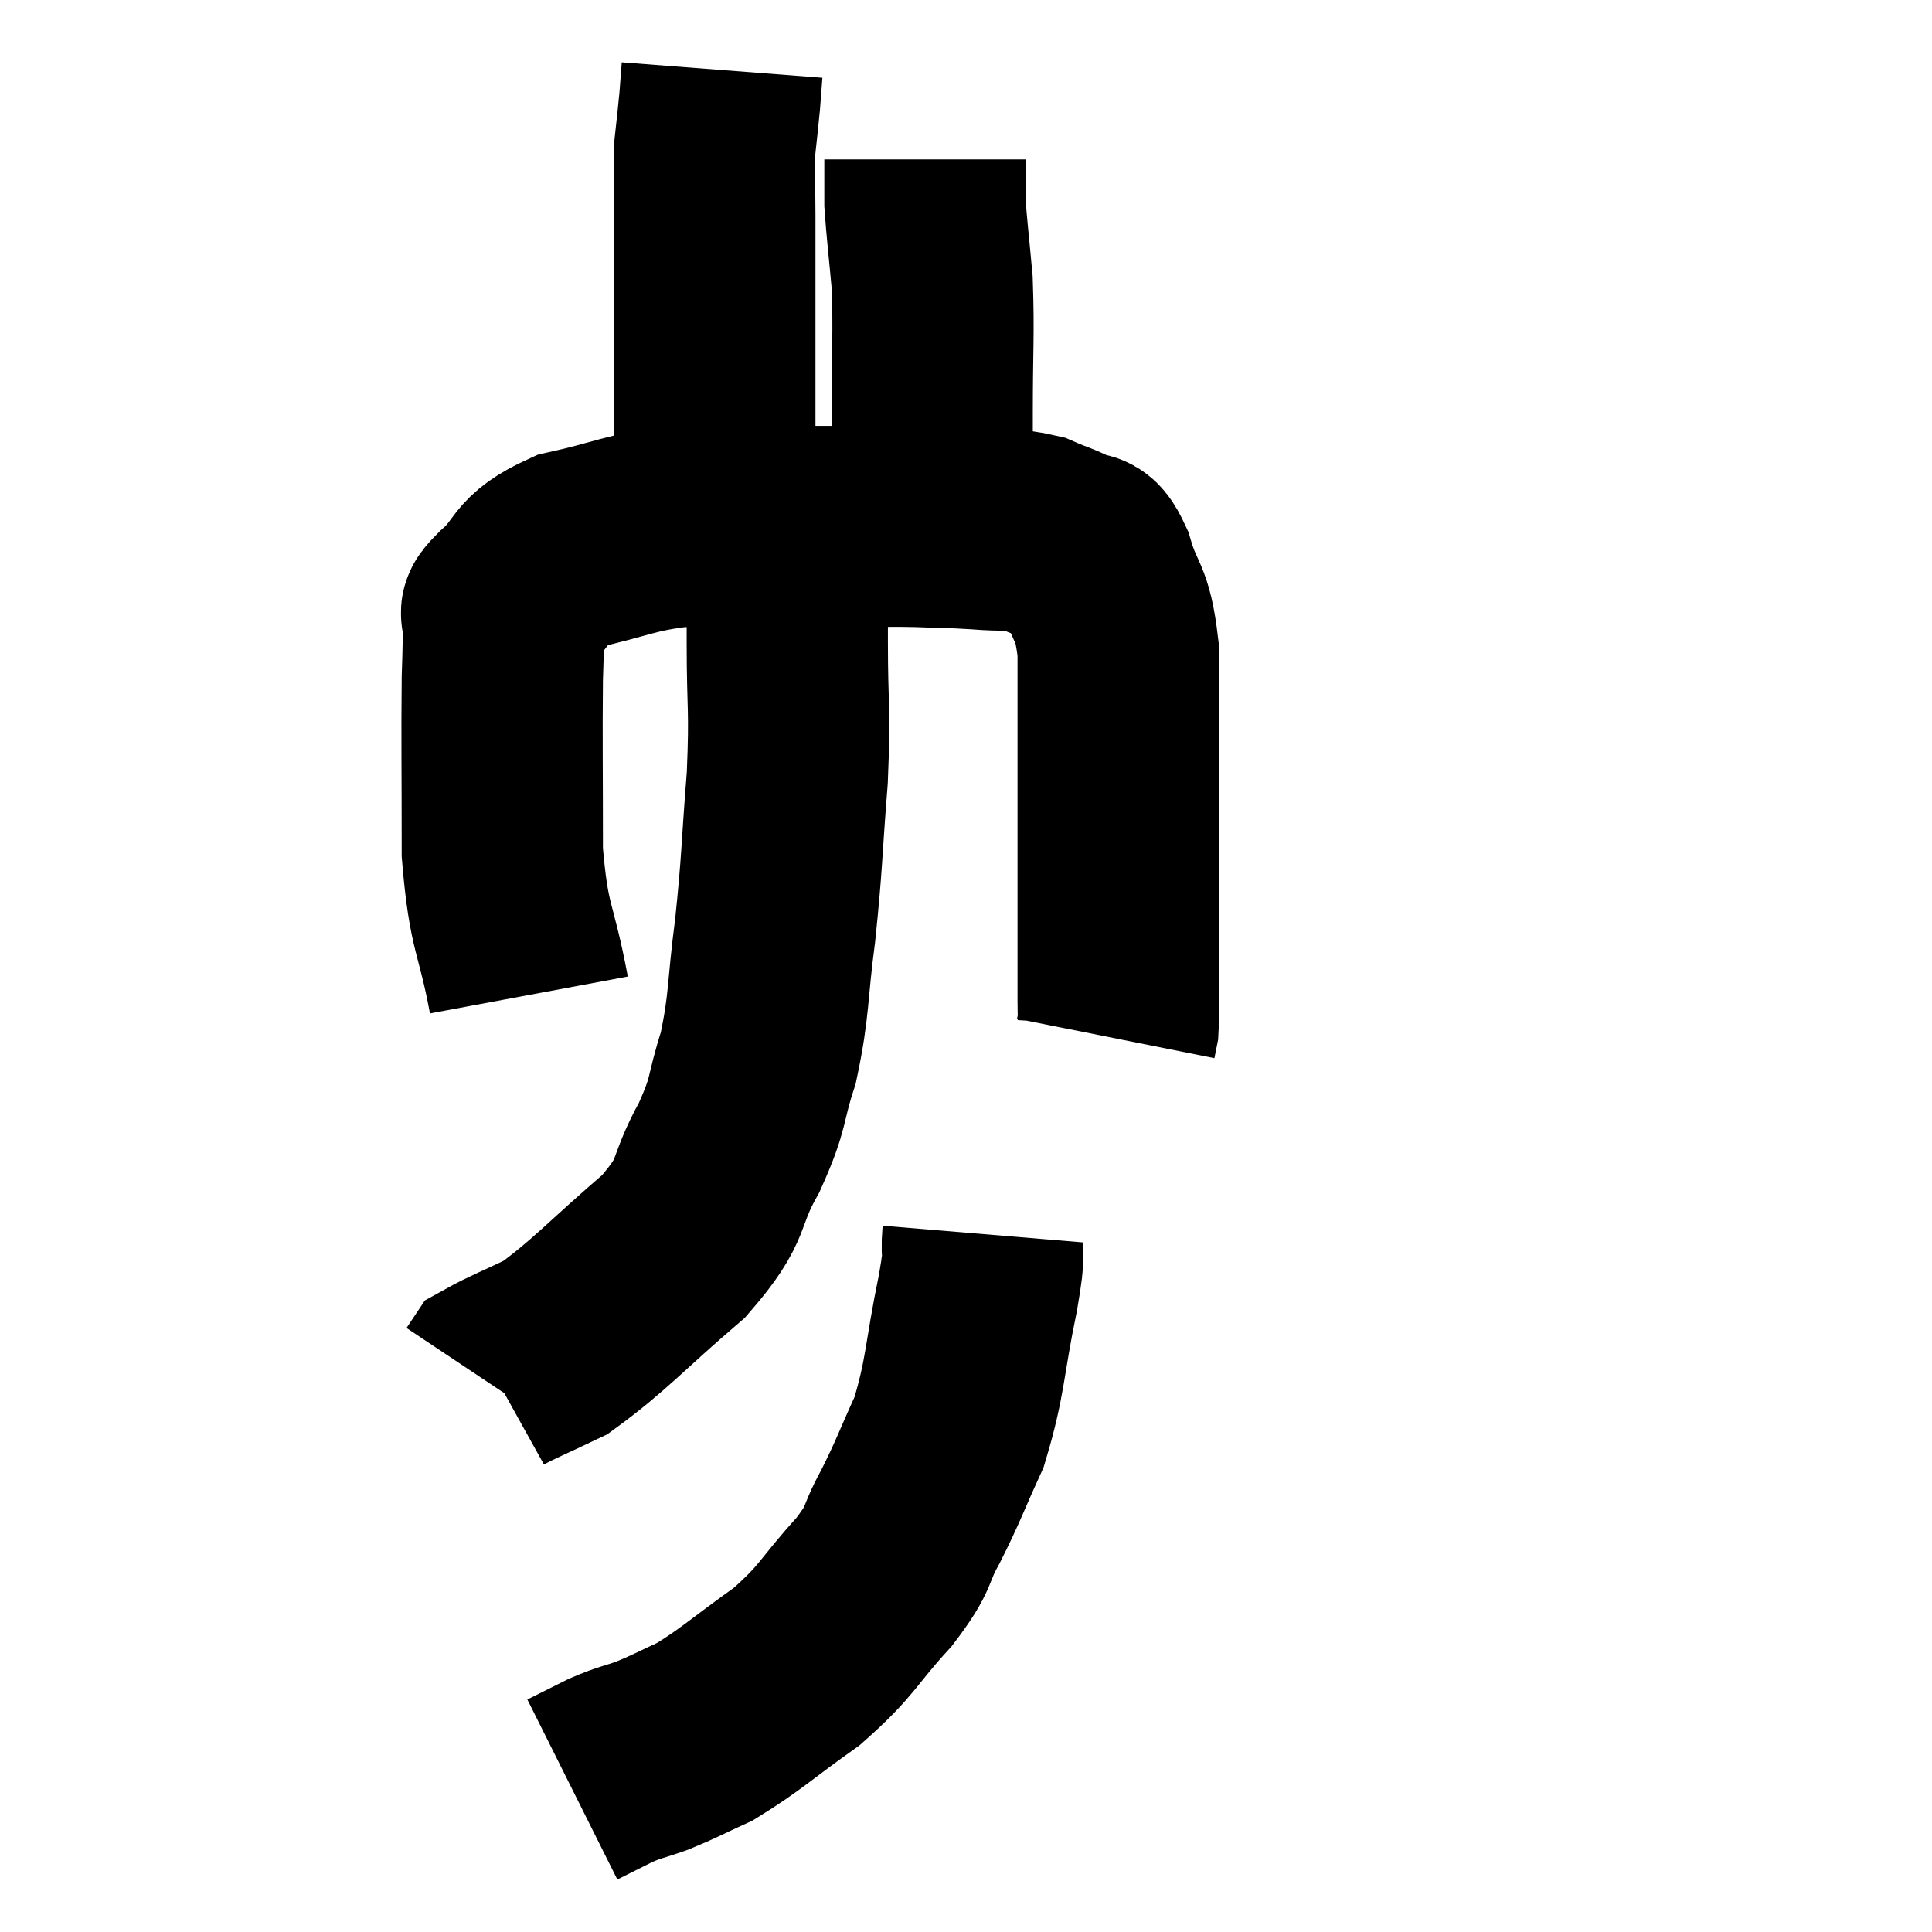 <svg width="48" height="48" viewBox="0 0 48 48" xmlns="http://www.w3.org/2000/svg"><path d="M 13.14 24.72 C 12.81 22.95, 12.645 23.145, 12.48 21.18 C 12.48 19.02, 12.465 18.33, 12.48 16.86 C 12.51 16.08, 12.495 15.765, 12.54 15.3 C 12.6 15.15, 12.255 15.405, 12.66 15 C 13.41 14.34, 13.11 14.16, 14.16 13.68 C 15.51 13.38, 15.63 13.23, 16.86 13.08 C 17.97 13.08, 17.94 13.08, 19.08 13.08 C 20.25 13.08, 20.49 13.08, 21.42 13.08 C 22.11 13.08, 22.08 13.065, 22.8 13.08 C 23.55 13.11, 23.58 13.095, 24.3 13.14 C 24.99 13.2, 25.095 13.125, 25.68 13.26 C 26.16 13.47, 26.265 13.47, 26.64 13.68 C 26.91 13.89, 26.895 13.485, 27.18 14.1 C 27.48 15.12, 27.63 14.865, 27.78 16.14 C 27.78 17.67, 27.78 17.7, 27.78 19.2 C 27.78 20.67, 27.78 20.97, 27.78 22.14 C 27.78 23.01, 27.78 23.205, 27.78 23.88 C 27.78 24.36, 27.78 24.435, 27.78 24.84 C 27.78 25.17, 27.795 25.26, 27.78 25.5 L 27.72 25.8" fill="none" stroke="black" stroke-width="5"></path><path d="M 17.76 12.42 C 17.76 11.16, 17.76 11.67, 17.76 9.9 C 17.76 7.62, 17.76 6.9, 17.76 5.34 C 17.76 4.5, 17.73 4.365, 17.76 3.66 C 17.82 3.09, 17.835 3, 17.88 2.52 C 17.91 2.13, 17.925 1.935, 17.94 1.74 L 17.94 1.74" fill="none" stroke="black" stroke-width="5"></path><path d="M 23.16 13.08 C 23.16 11.67, 23.16 11.775, 23.16 10.26 C 23.16 8.64, 23.205 8.325, 23.16 7.02 C 23.07 6.03, 23.025 5.685, 22.98 5.04 C 22.98 4.74, 22.98 4.71, 22.98 4.44 L 22.98 3.96" fill="none" stroke="black" stroke-width="5"></path><path d="M 19.56 12.18 C 19.56 12.57, 19.56 12.465, 19.56 12.96 C 19.56 13.56, 19.56 13.41, 19.56 14.16 C 19.56 15.06, 19.56 14.67, 19.56 15.96 C 19.56 17.64, 19.635 17.535, 19.56 19.32 C 19.41 21.21, 19.44 21.36, 19.26 23.1 C 19.05 24.69, 19.125 24.93, 18.84 26.28 C 18.48 27.39, 18.645 27.33, 18.12 28.5 C 17.43 29.73, 17.82 29.715, 16.74 30.96 C 15.27 32.22, 14.91 32.67, 13.8 33.48 C 13.05 33.84, 12.705 33.975, 12.3 34.2 L 12.18 34.38" fill="none" stroke="black" stroke-width="5"></path><path d="M 24.42 30.66 C 24.36 31.38, 24.51 30.87, 24.3 32.1 C 23.94 33.84, 24 34.185, 23.58 35.58 C 23.1 36.63, 23.085 36.75, 22.62 37.68 C 22.17 38.49, 22.425 38.37, 21.72 39.3 C 20.76 40.35, 20.85 40.47, 19.8 41.4 C 18.66 42.21, 18.42 42.465, 17.52 43.02 C 16.86 43.32, 16.785 43.38, 16.2 43.62 C 15.69 43.8, 15.675 43.77, 15.18 43.98 L 14.22 44.46" fill="none" stroke="black" stroke-width="5"></path></svg>